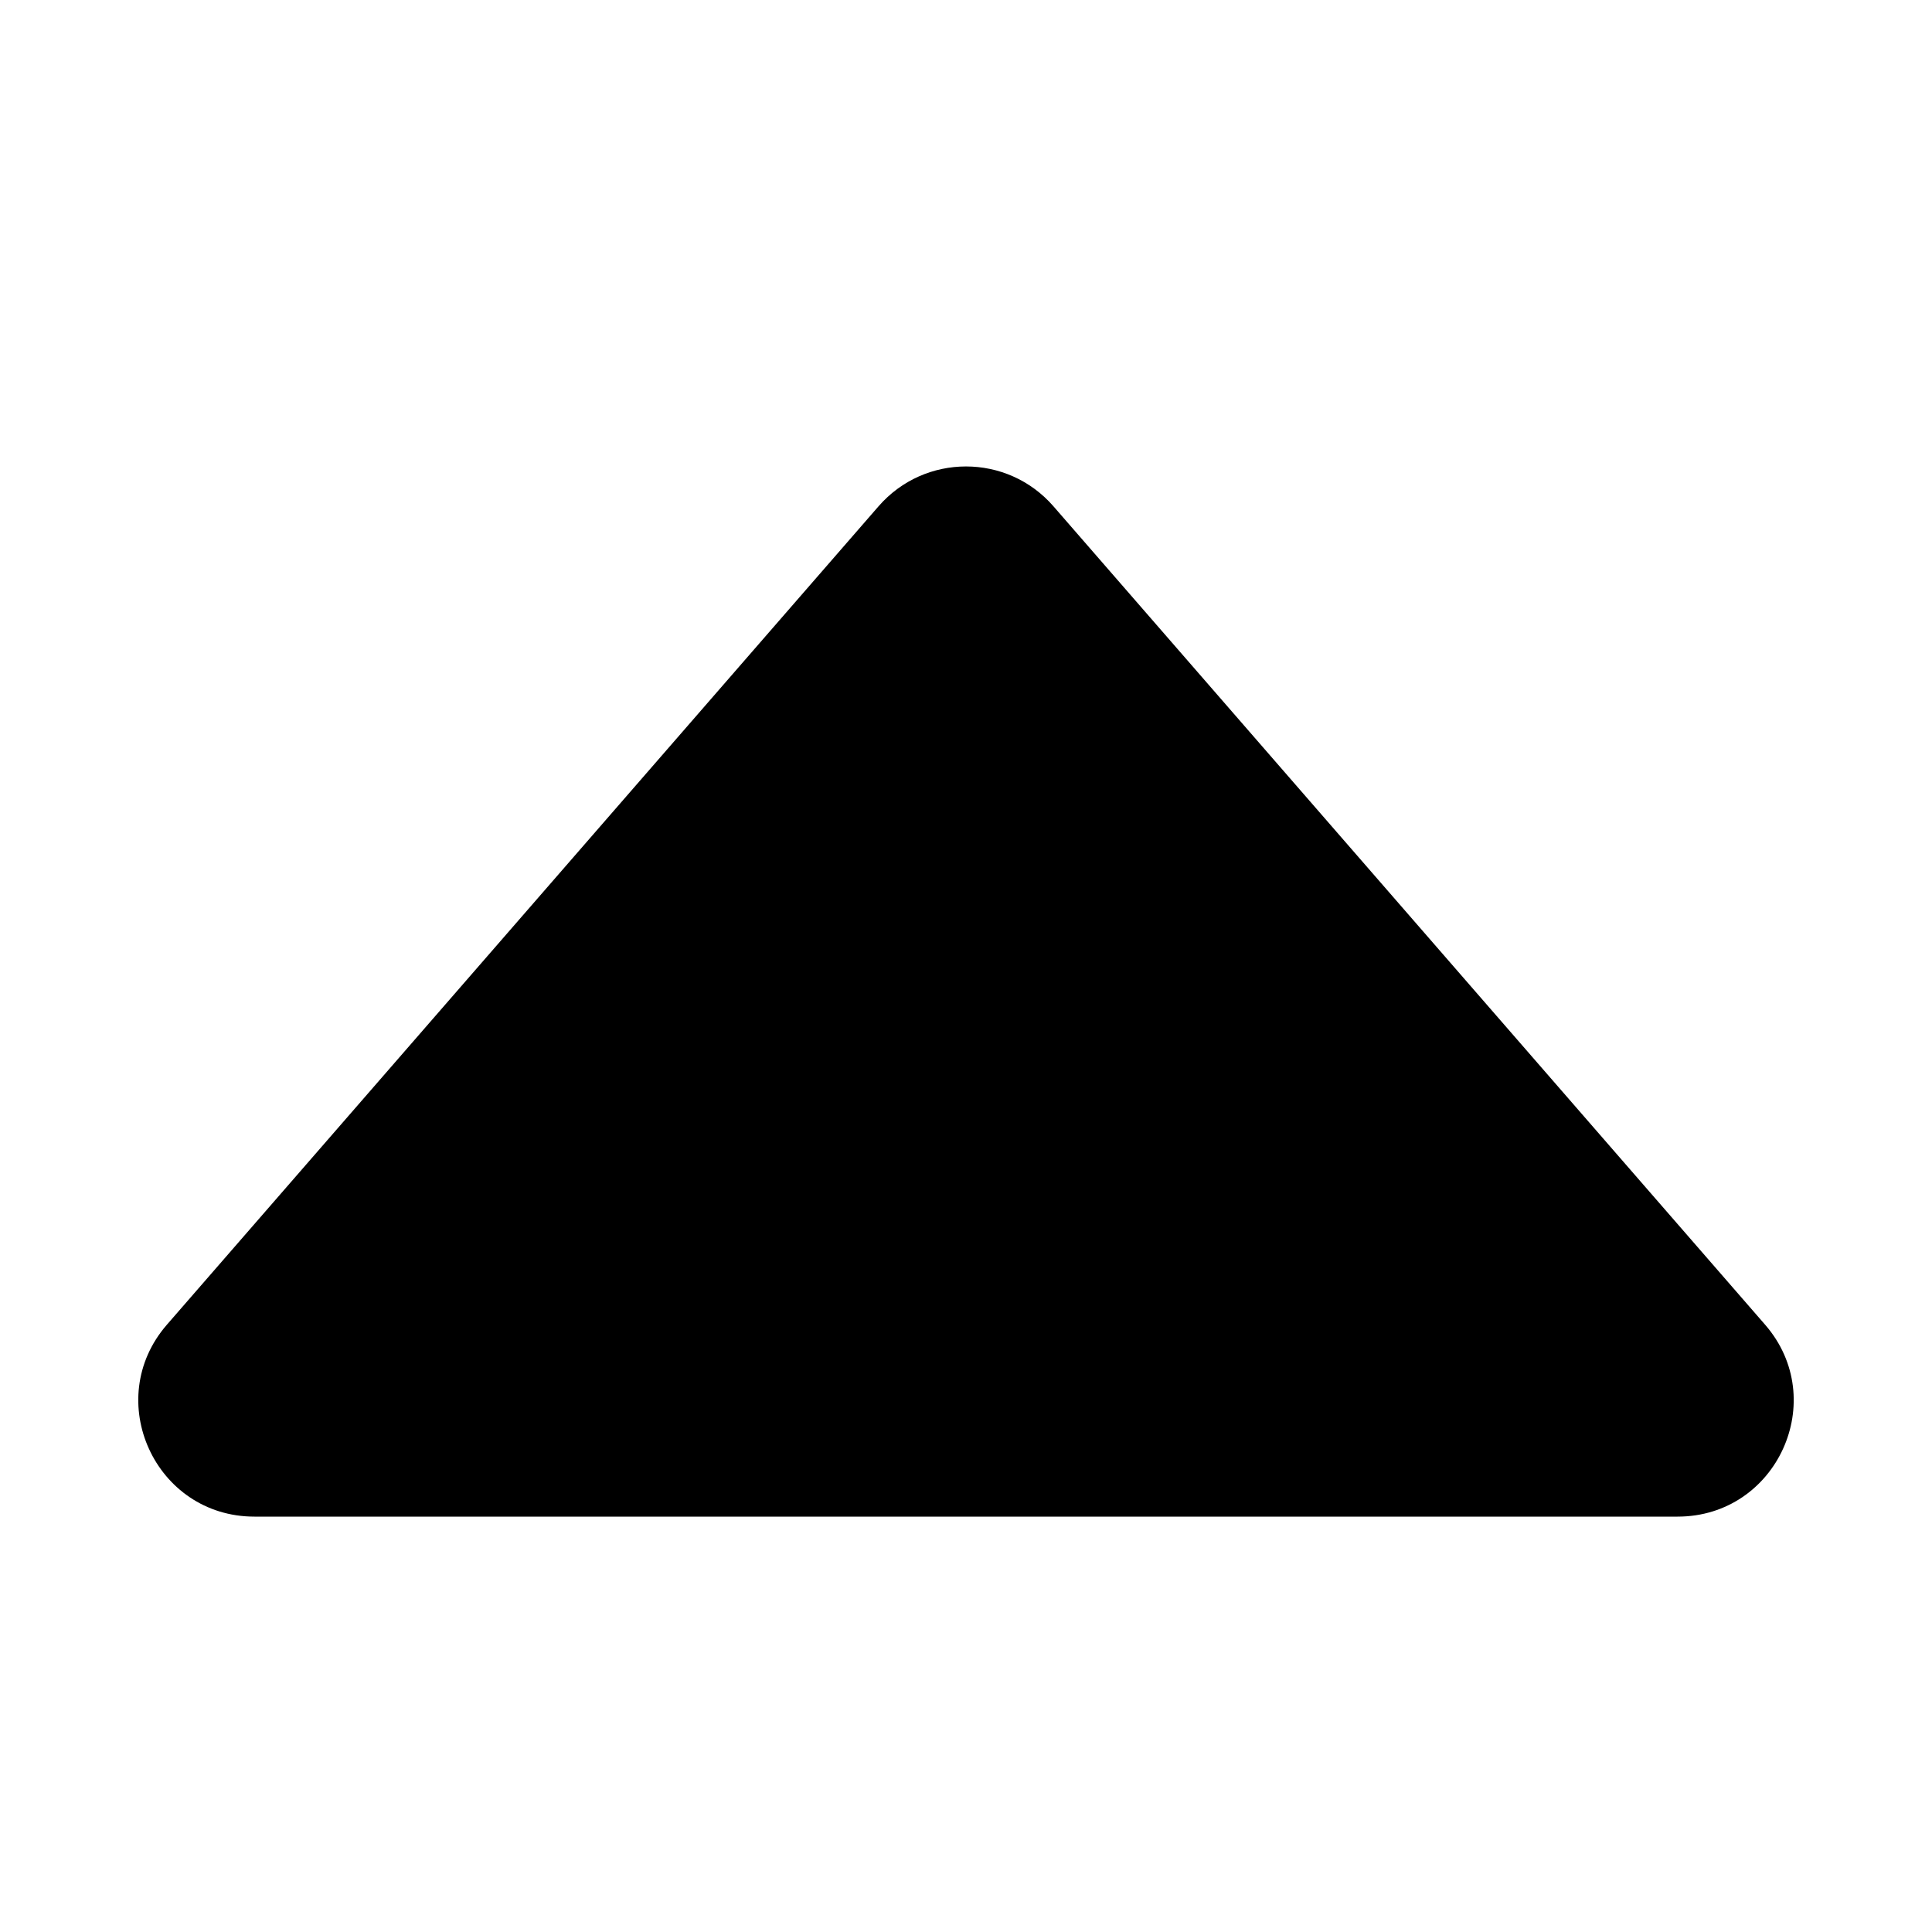 <svg width="200" height="200" viewBox="0 0 200 200" fill="none" xmlns="http://www.w3.org/2000/svg">
<path d="M90.945 52.414C95.728 46.912 104.272 46.912 109.055 52.414L182.718 137.126C189.472 144.893 183.955 157 173.663 157H26.337C16.045 157 10.528 144.893 17.282 137.126L90.945 52.414Z" fill="black"/>
</svg>
